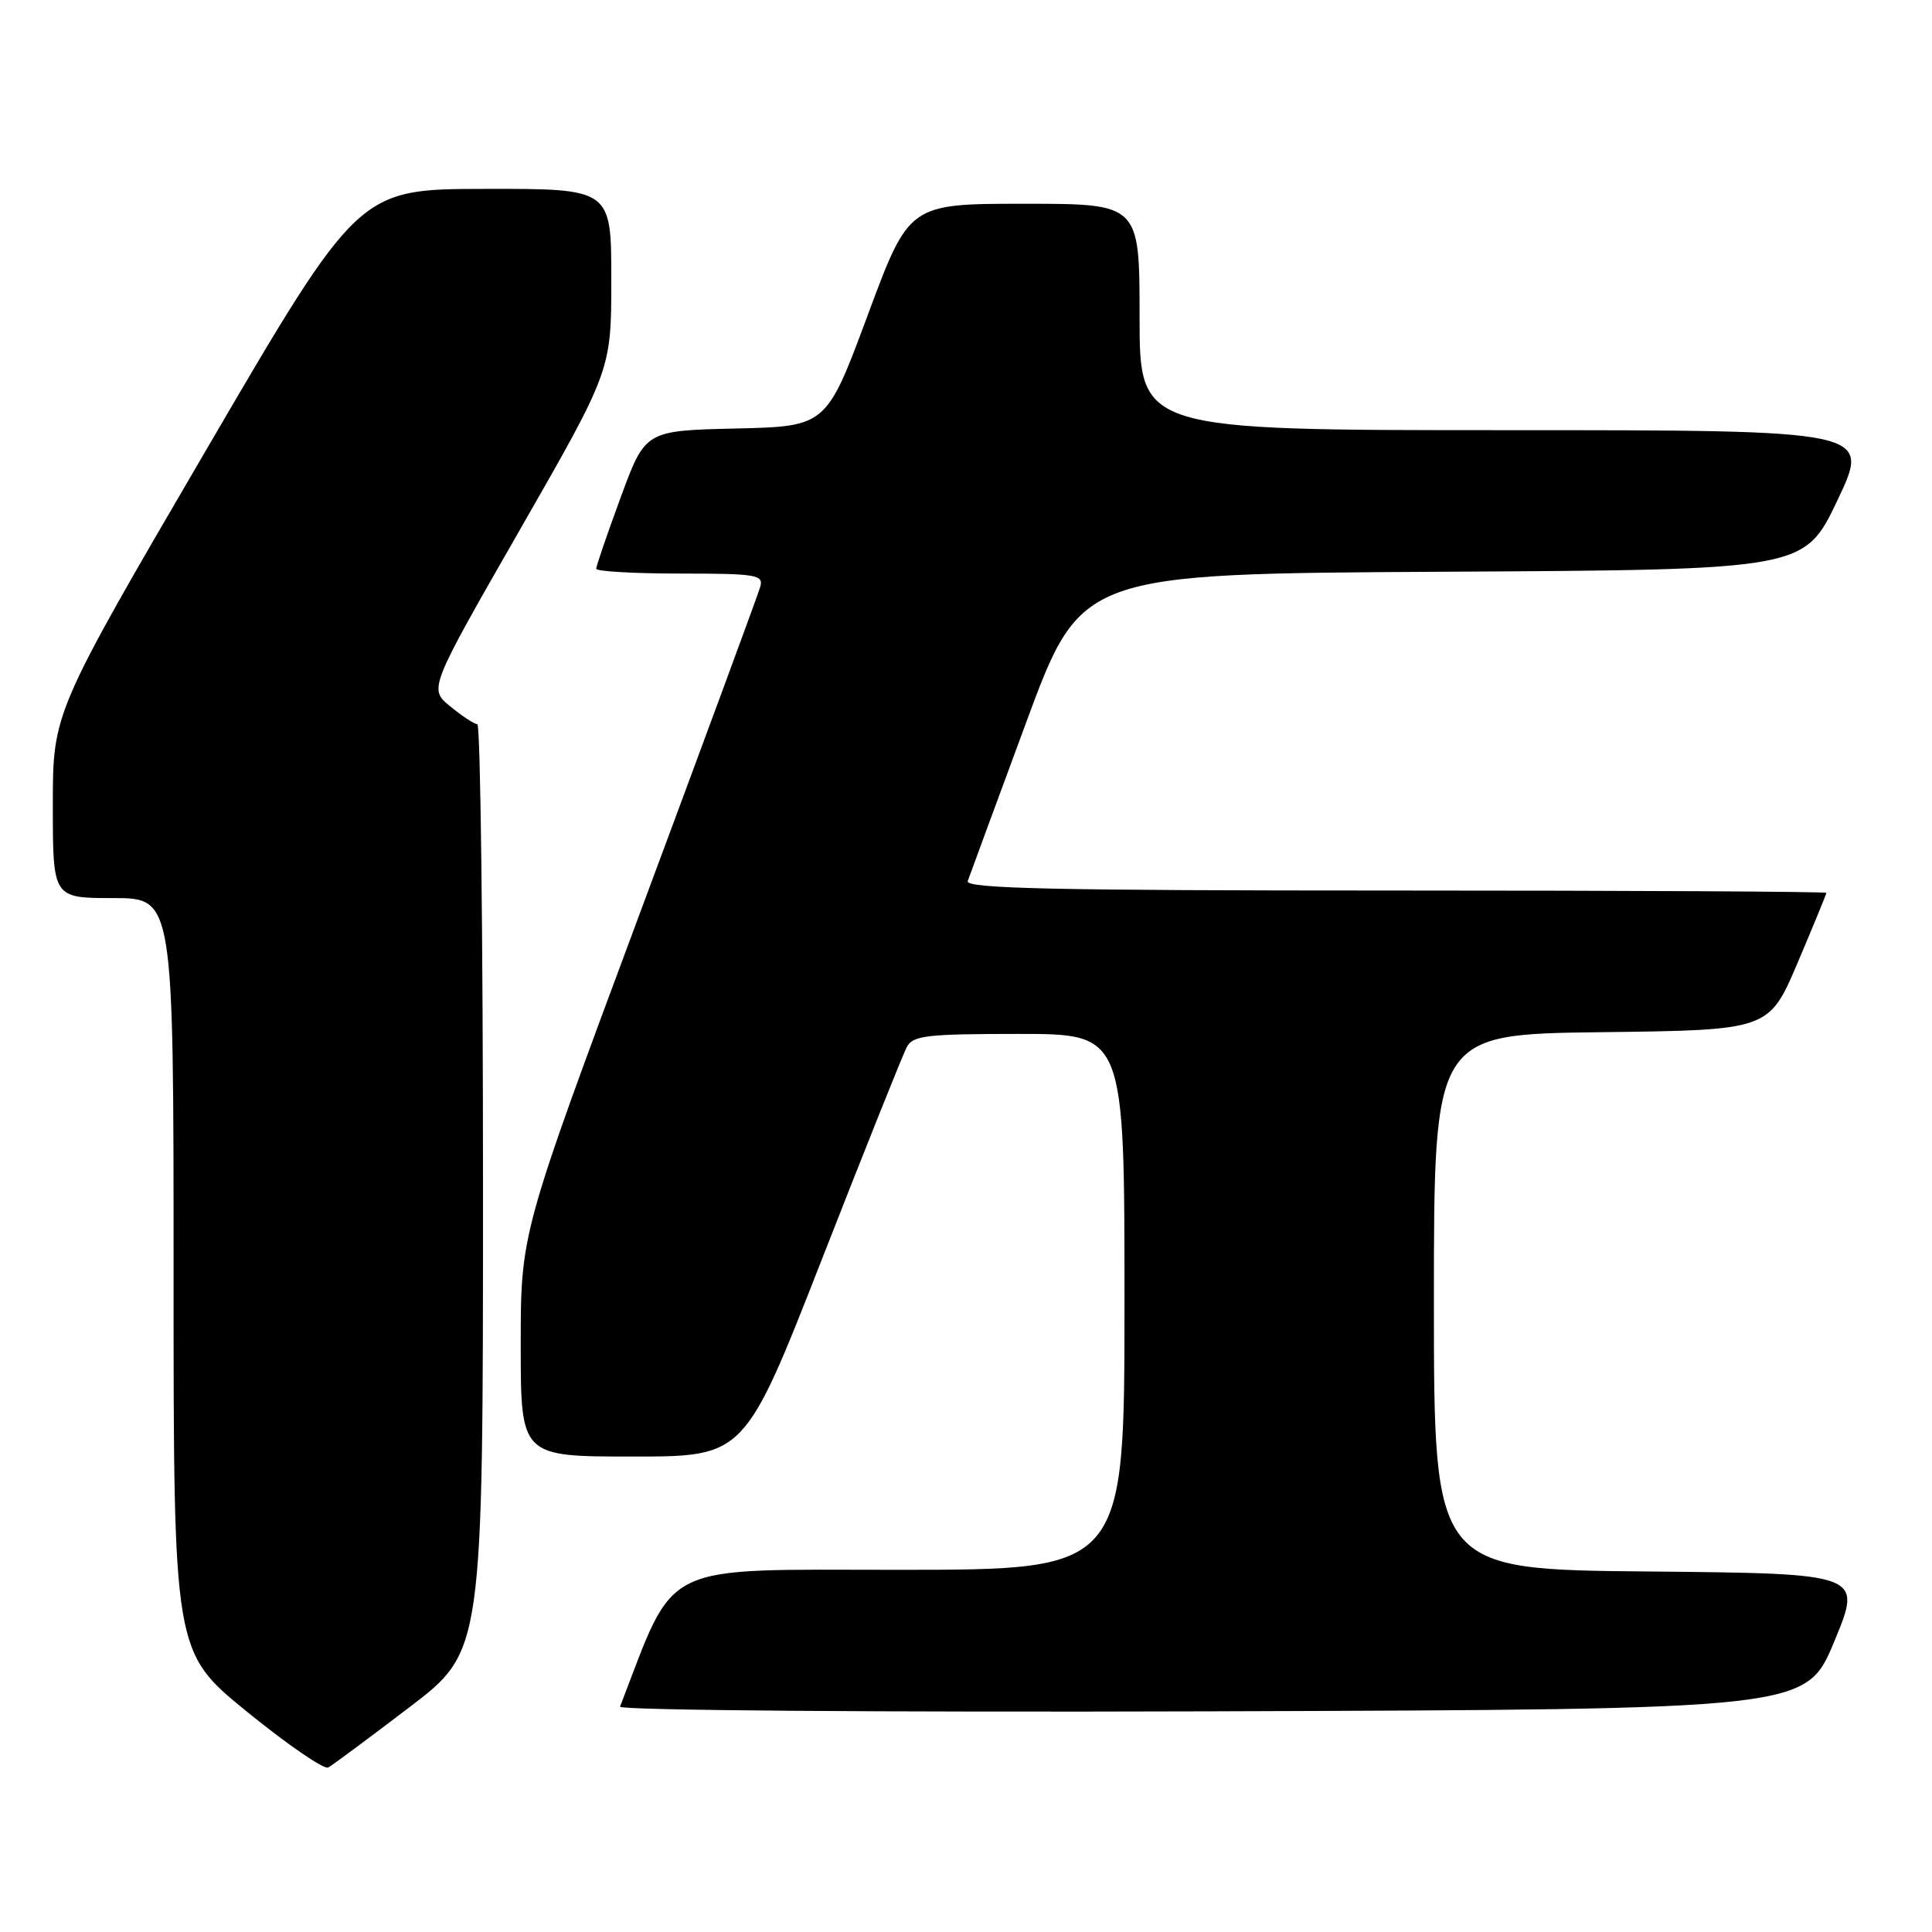 <?xml version="1.0" encoding="UTF-8" standalone="no"?>
<!DOCTYPE svg PUBLIC "-//W3C//DTD SVG 1.1//EN" "http://www.w3.org/Graphics/SVG/1.1/DTD/svg11.dtd" >
<svg xmlns="http://www.w3.org/2000/svg" xmlns:xlink="http://www.w3.org/1999/xlink" version="1.1" viewBox="0 0 256 256">
 <g >
 <path fill="currentColor"
d=" M 54.25 226.22 C 64.00 218.79 64.00 218.79 64.00 157.39 C 64.00 123.63 63.66 95.98 63.25 95.96 C 62.84 95.94 61.22 94.88 59.66 93.60 C 56.81 91.27 56.81 91.27 68.91 70.16 C 81.00 49.06 81.00 49.06 81.00 37.03 C 81.00 25.00 81.00 25.00 64.25 25.03 C 47.50 25.05 47.50 25.05 27.25 59.74 C 7.00 94.42 7.00 94.42 7.00 106.71 C 7.00 119.00 7.00 119.00 15.00 119.00 C 23.00 119.00 23.00 119.00 23.00 168.95 C 23.00 218.90 23.00 218.90 32.75 226.83 C 38.11 231.19 42.95 234.51 43.50 234.20 C 44.05 233.90 48.89 230.30 54.25 226.22 Z  M 243.05 217.50 C 246.79 208.50 246.79 208.50 218.40 208.23 C 190.00 207.97 190.00 207.97 190.00 172.50 C 190.00 137.04 190.00 137.04 212.20 136.77 C 234.39 136.50 234.39 136.50 238.20 127.56 C 240.29 122.64 242.00 118.47 242.00 118.31 C 242.00 118.14 216.30 118.00 184.89 118.00 C 139.64 118.00 127.88 117.74 128.23 116.75 C 128.47 116.06 131.95 106.62 135.96 95.76 C 143.25 76.02 143.25 76.02 191.17 75.76 C 239.09 75.50 239.09 75.50 243.49 66.25 C 247.88 57.00 247.88 57.00 199.44 57.00 C 151.00 57.00 151.00 57.00 151.00 42.00 C 151.00 27.00 151.00 27.00 135.73 27.00 C 120.46 27.00 120.46 27.00 114.98 41.75 C 109.50 56.50 109.50 56.50 97.50 56.78 C 85.50 57.06 85.50 57.06 82.25 65.89 C 80.46 70.75 79.00 75.01 79.00 75.36 C 79.00 75.71 84.00 76.00 90.12 76.00 C 100.23 76.00 101.19 76.16 100.74 77.75 C 100.47 78.71 93.21 98.38 84.62 121.46 C 69.00 163.42 69.00 163.42 69.00 178.21 C 69.00 193.00 69.00 193.00 83.84 193.00 C 98.68 193.00 98.68 193.00 108.95 166.75 C 114.60 152.31 119.64 139.71 120.15 138.75 C 120.96 137.21 122.75 137.00 135.04 137.00 C 149.00 137.00 149.00 137.00 149.00 172.50 C 149.00 208.00 149.00 208.00 119.25 208.01 C 86.98 208.01 89.66 206.70 82.16 226.14 C 81.98 226.63 116.20 226.90 160.57 226.76 C 239.32 226.50 239.32 226.50 243.05 217.50 Z "/>
</g>
</svg>
